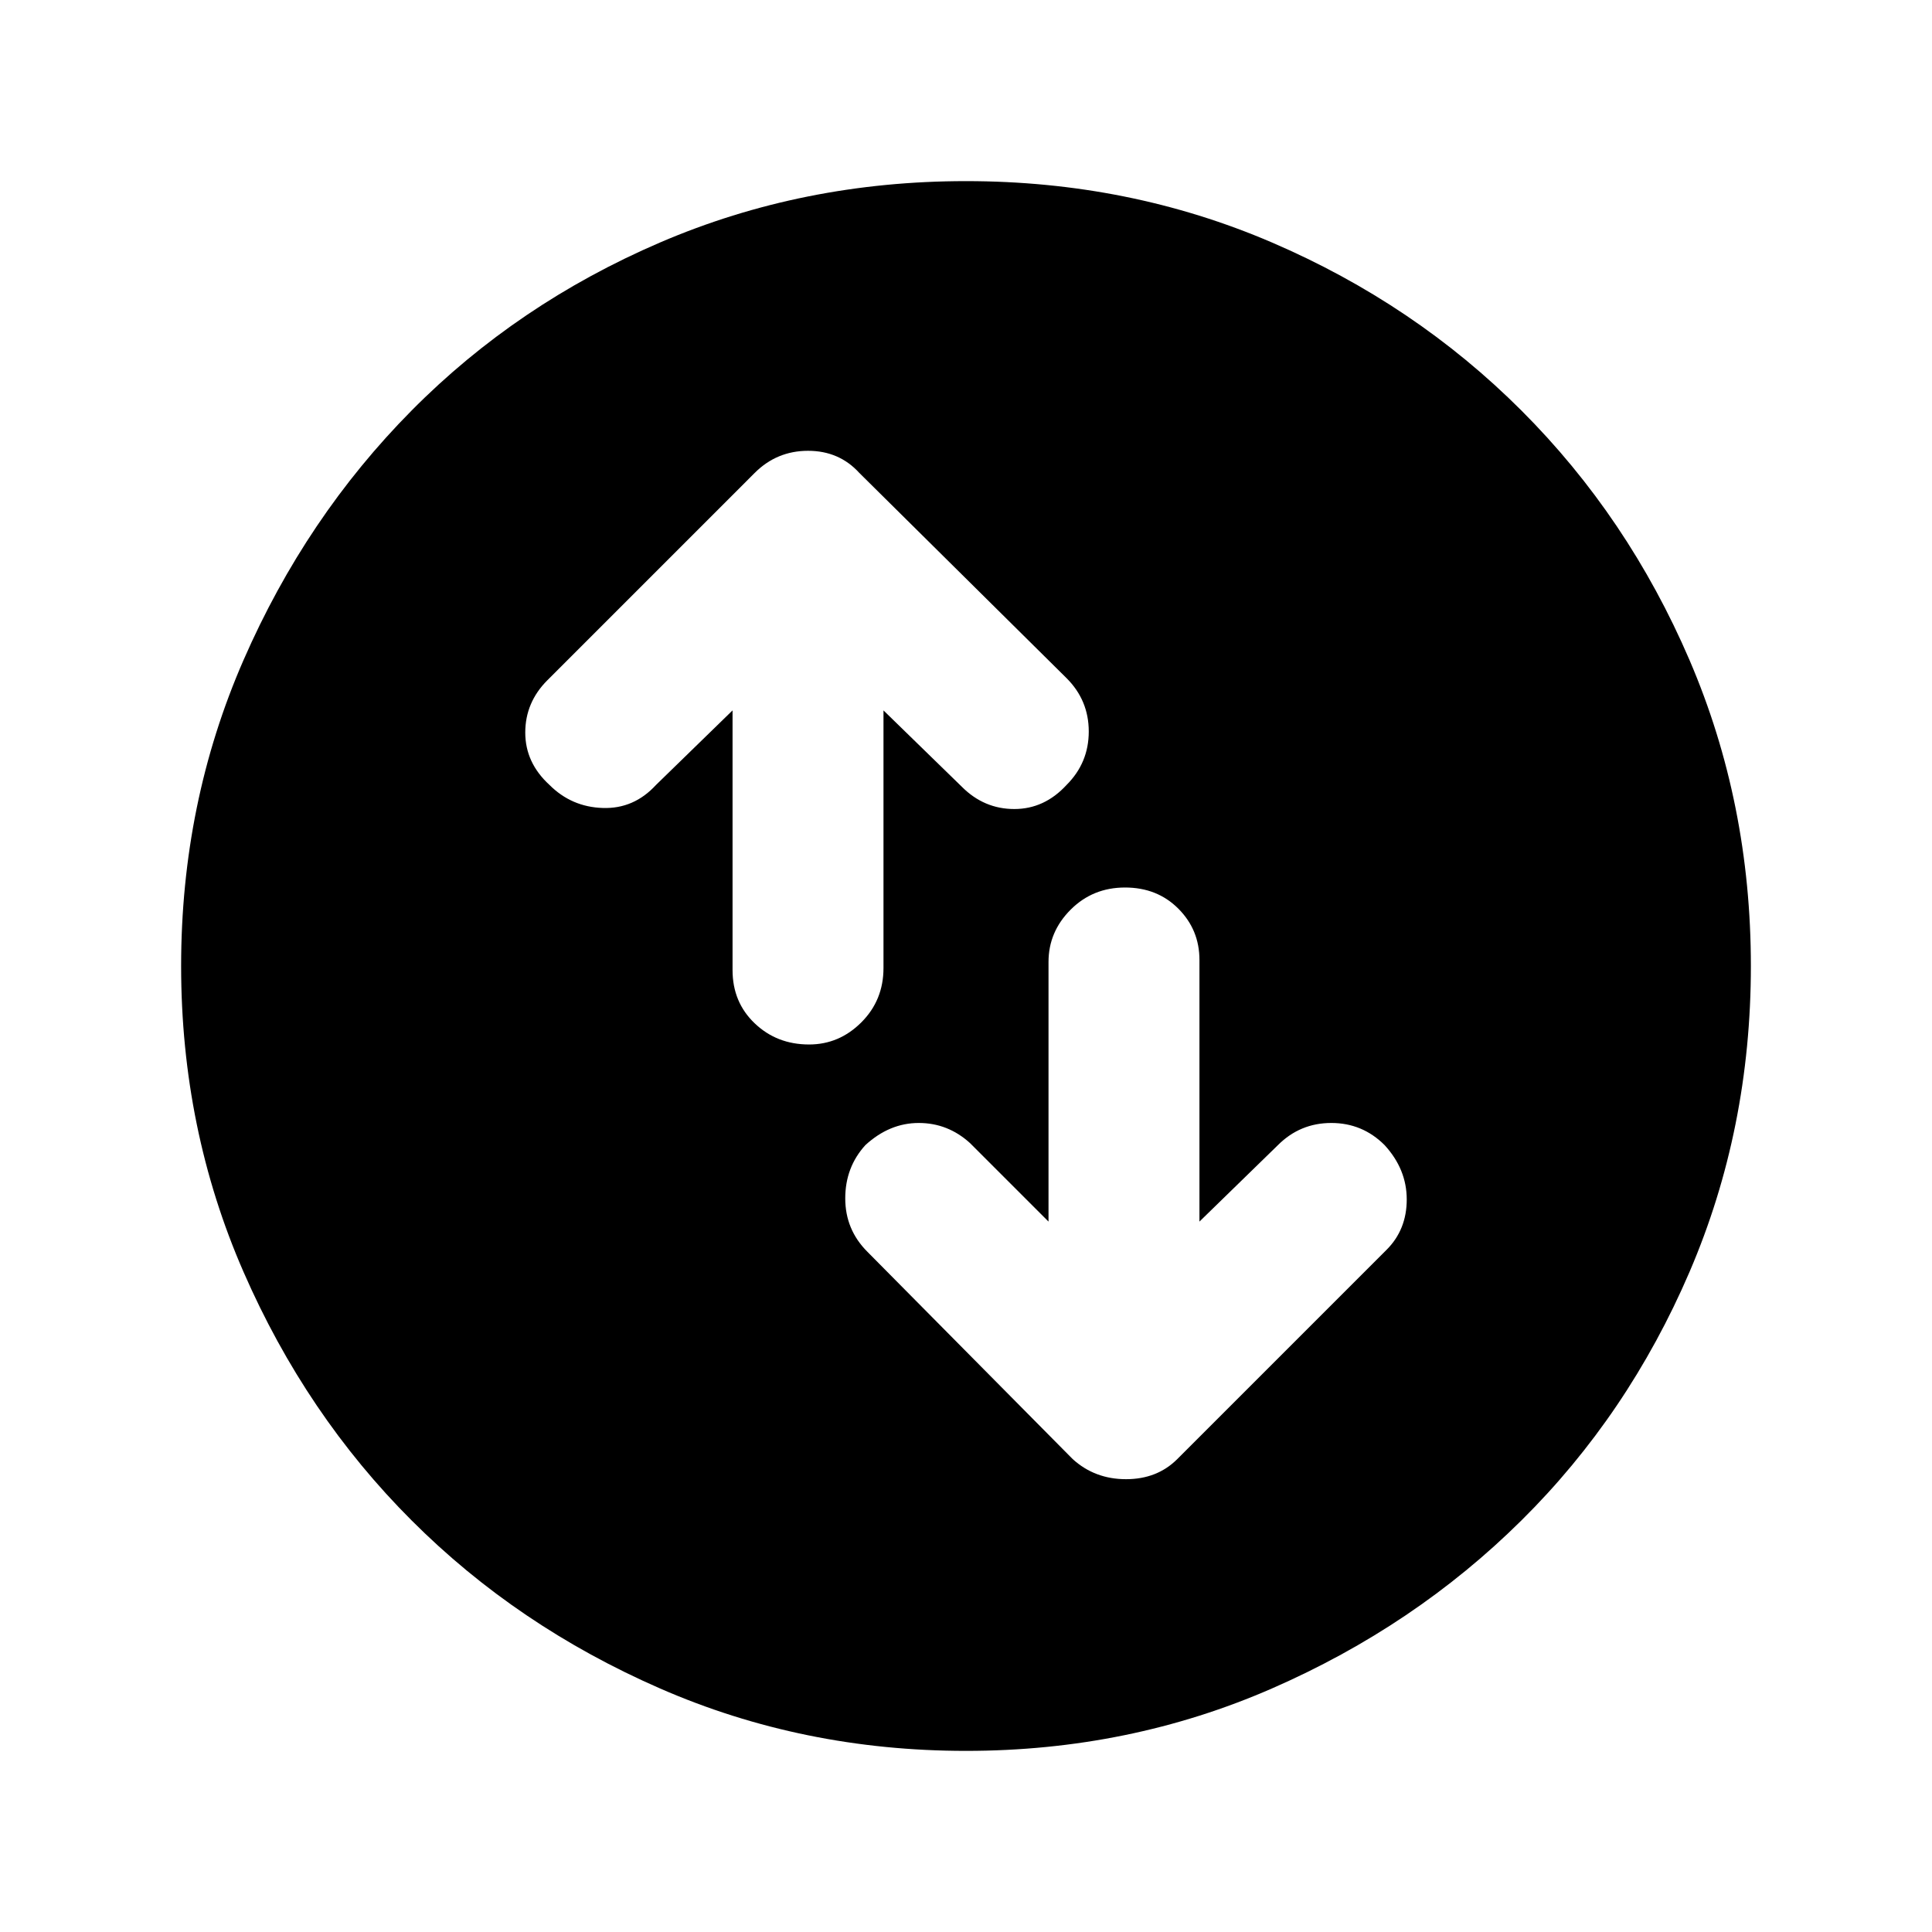 <svg xmlns="http://www.w3.org/2000/svg" height="24" width="24"><path d="M13.975 11.025q-.4 0-.675.275t-.275.65v3.225l-.975-.975q-.275-.25-.637-.25-.363 0-.663.275-.25.275-.25.662 0 .388.275.663l2.55 2.575q.275.25.663.25.387 0 .637-.25l2.6-2.6q.25-.25.25-.625t-.275-.675q-.275-.275-.662-.275-.388 0-.663.275l-.975.95v-3.25q0-.375-.263-.638-.262-.262-.662-.262Zm-3.925 1.95q.375 0 .65-.275t.275-.675v-3.2l.975.95q.275.275.65.275t.65-.3q.275-.275.275-.663 0-.387-.275-.662l-2.575-2.55q-.25-.275-.637-.275-.388 0-.663.275L6.8 8.45q-.275.275-.275.65t.3.65q.275.275.663.287.387.013.662-.287l.95-.925v3.225q0 .4.275.662.275.263.675.263ZM12 21.75q-2.025 0-3.8-.775t-3.087-2.088Q3.8 17.575 3.025 15.8 2.25 14.025 2.25 12t.775-3.8Q3.8 6.425 5.113 5.1 6.425 3.775 8.2 3.012 9.975 2.25 12 2.25t3.8.762q1.775.763 3.1 2.088 1.325 1.325 2.088 3.1.762 1.775.762 3.8t-.762 3.8q-.763 1.775-2.088 3.087-1.325 1.313-3.1 2.088-1.775.775-3.8.775Z"/></svg>